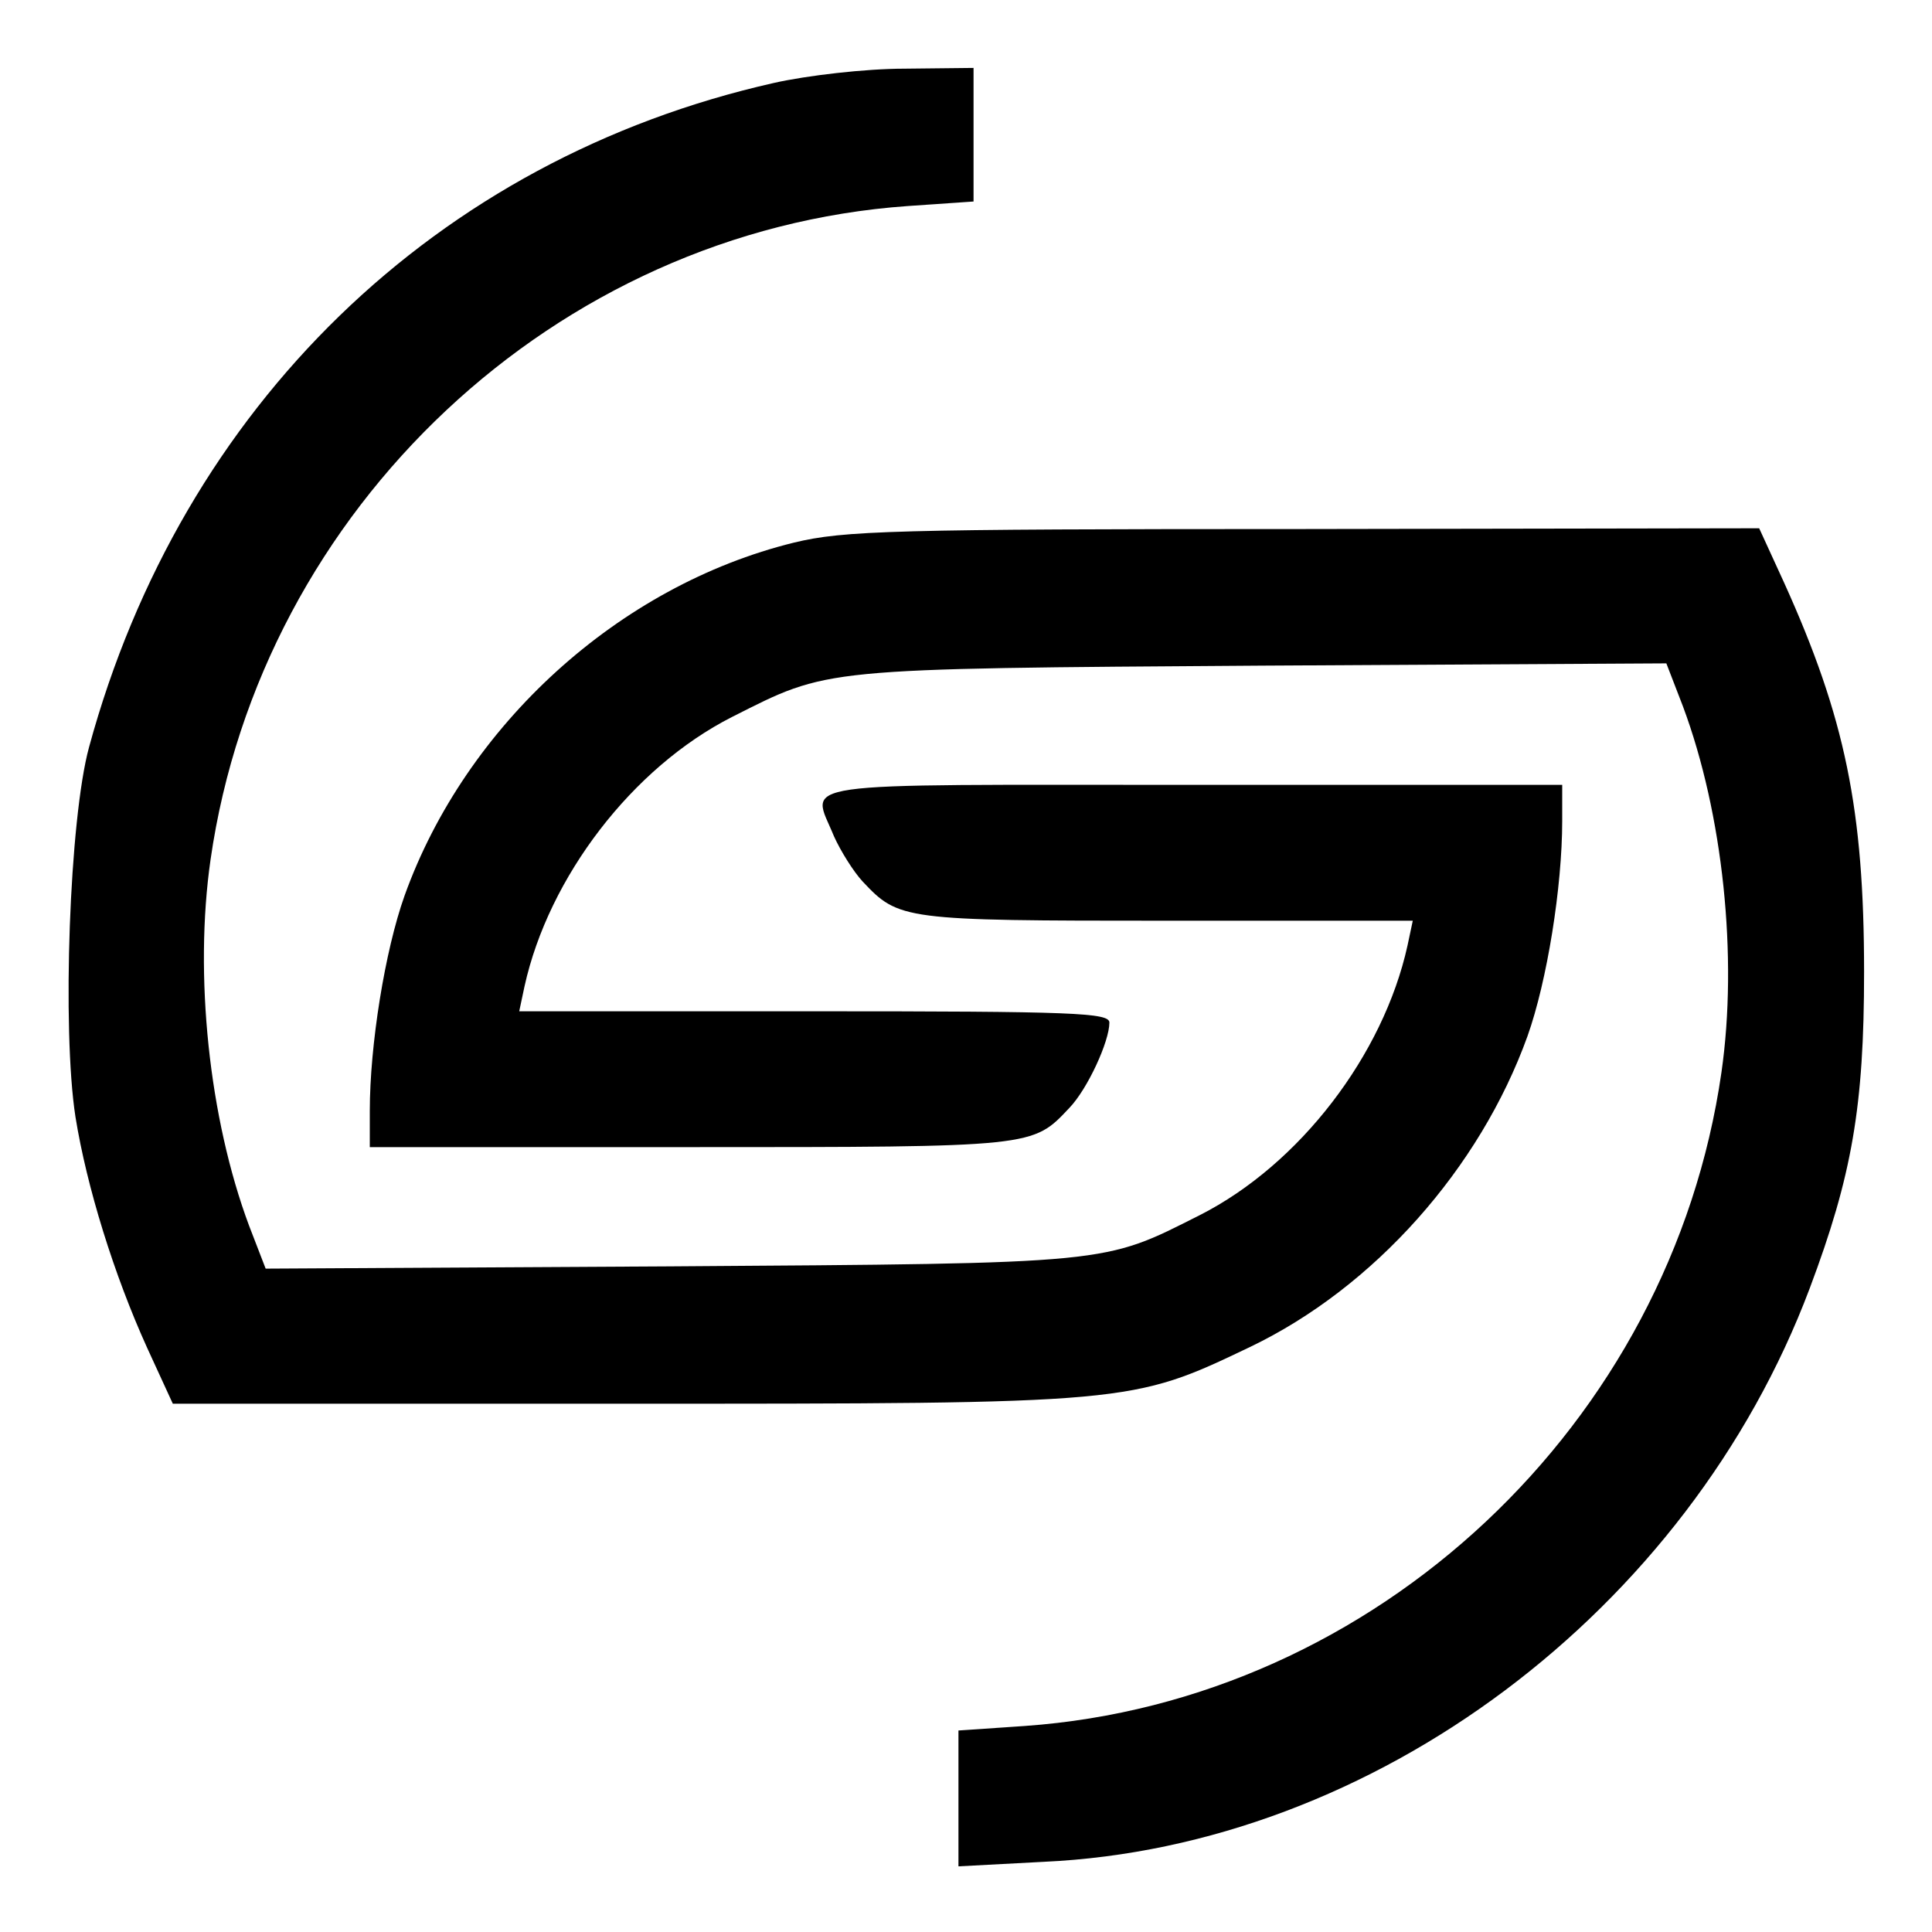 <?xml version="1.0" standalone="no"?>
<!DOCTYPE svg PUBLIC "-//W3C//DTD SVG 20010904//EN"
 "http://www.w3.org/TR/2001/REC-SVG-20010904/DTD/svg10.dtd">
<svg version="1.0" xmlns="http://www.w3.org/2000/svg"
 width="256pt" height="256pt" viewBox="0 0 256 256"
 preserveAspectRatio="xMidYMid meet">
<g transform="translate(0,256) scale(0.1,-0.1)"
fill="#000000" stroke="none">
<path d="M1025 2450 c-447 -101 -784 -428 -907 -880 -26 -95 -36 -374 -18
-490 15 -93 51 -209 95 -306 l34 -74 596 0 c675 0 674 0 831 75 165 79 305
237 368 412 26 73 46 198 46 285 l0 48 -490 0 c-544 0 -505 6 -475 -68 9 -20
26 -47 38 -60 48 -51 53 -52 402 -52 l327 0 -7 -33 c-32 -145 -143 -290 -275
-357 -129 -65 -113 -64 -702 -68 l-536 -3 -22 57 c-53 142 -73 332 -51 485 67
466 458 833 924 866 l87 6 0 88 0 89 -92 -1 c-51 0 -129 -9 -173 -19z"/>
<path d="M1052 1841 c-232 -57 -435 -242 -516 -468 -26 -73 -46 -198 -46 -285
l0 -48 425 0 c457 0 453 0 502 52 24 25 53 88 53 113 0 13 -46 15 -391 15
l-391 0 7 33 c32 145 143 290 275 357 129 65 113 64 702 68 l536 3 22 -57 c53
-142 73 -332 51 -485 -67 -466 -458 -833 -923 -866 l-88 -6 0 -90 0 -90 113 6
c437 20 854 332 1015 760 56 149 72 241 72 419 0 215 -25 337 -106 516 l-33
72 -603 -1 c-545 0 -610 -2 -676 -18z"/>
</g>
</svg>
